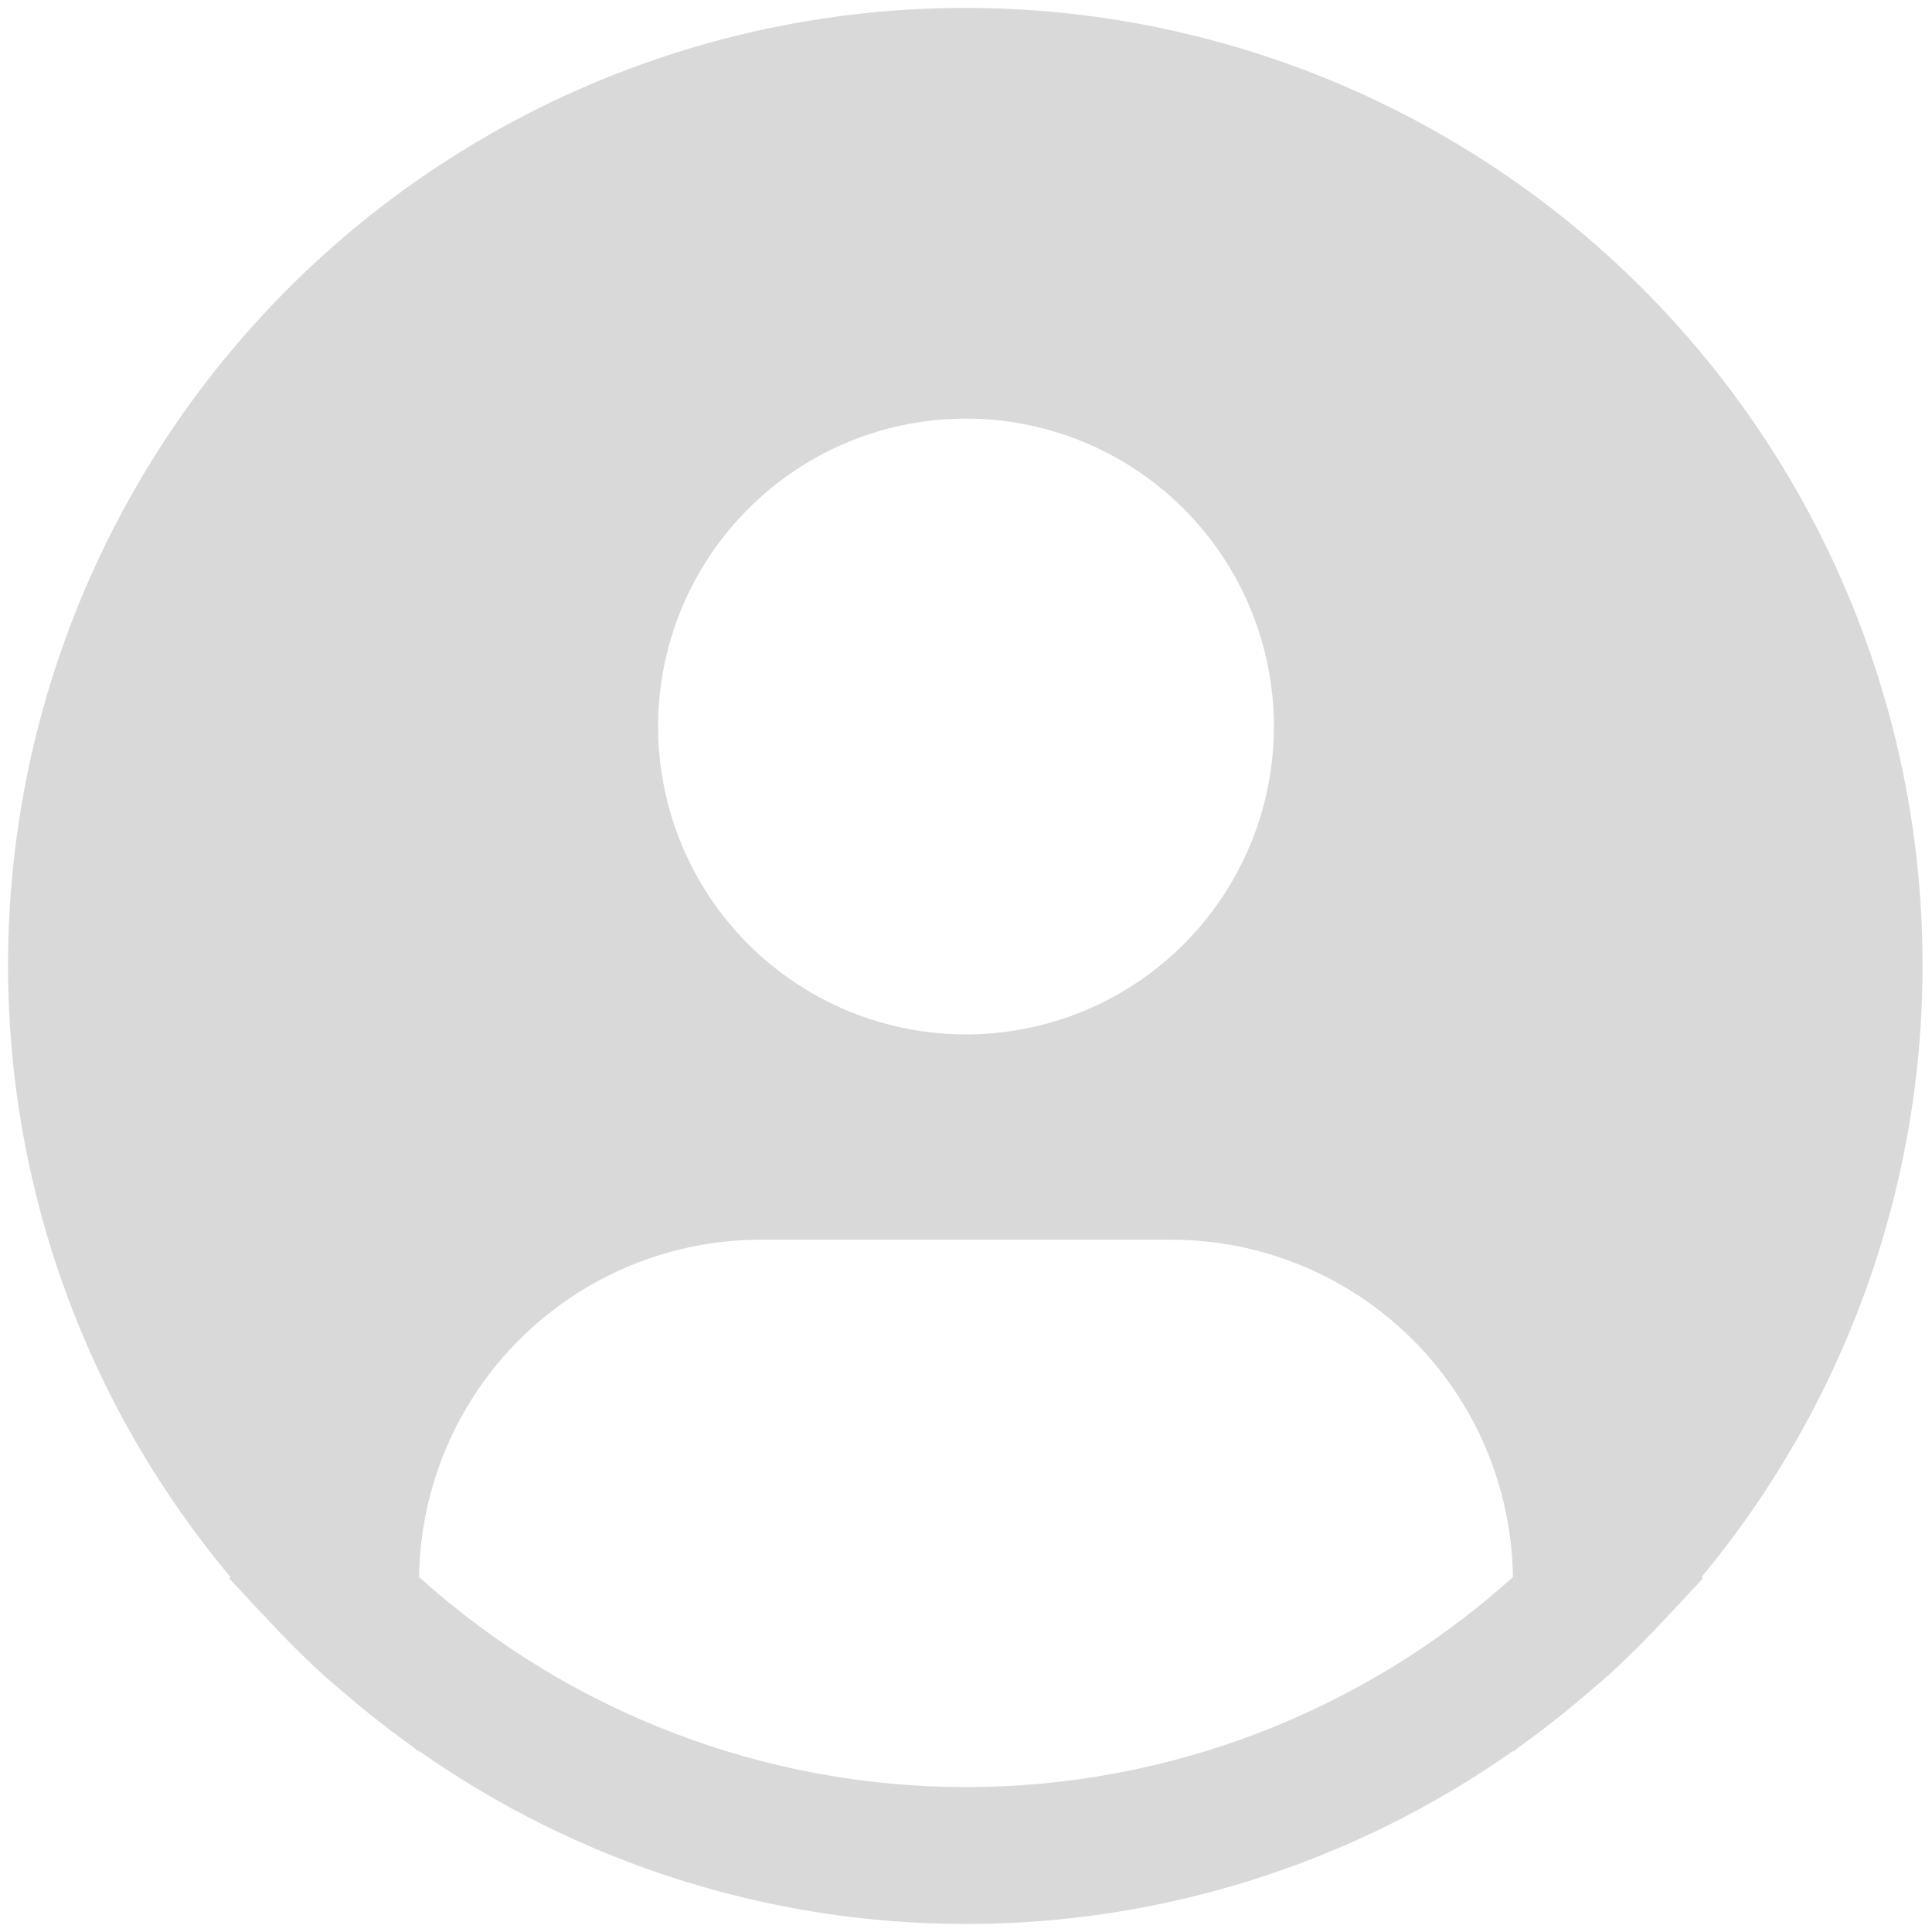<svg width="90" height="90" viewBox="0 0 90 90" fill="none" xmlns="http://www.w3.org/2000/svg">
<path d="M79.263 73.465C83.84 67.957 87.024 61.428 88.544 54.429C90.065 47.431 89.878 40.169 87.998 33.259C86.119 26.348 82.603 19.992 77.747 14.727C72.892 9.463 66.84 5.446 60.103 3.015C53.367 0.584 46.144 -0.188 39.046 0.763C31.947 1.714 25.183 4.361 19.324 8.479C13.465 12.598 8.684 18.067 5.386 24.424C2.087 30.781 0.369 37.839 0.375 45C0.377 55.411 4.046 65.489 10.738 73.465L10.674 73.519C10.897 73.786 11.152 74.016 11.382 74.281C11.668 74.609 11.977 74.918 12.274 75.237C13.166 76.206 14.085 77.136 15.047 78.01C15.34 78.278 15.643 78.526 15.94 78.781C16.96 79.661 18.008 80.496 19.095 81.274C19.235 81.37 19.363 81.494 19.503 81.593V81.554C26.969 86.808 35.874 89.627 45.003 89.627C54.132 89.627 63.038 86.808 70.503 81.554V81.593C70.644 81.494 70.768 81.37 70.911 81.274C71.995 80.493 73.047 79.661 74.067 78.781C74.363 78.526 74.666 78.274 74.959 78.01C75.922 77.133 76.84 76.206 77.733 75.237C78.029 74.918 78.335 74.609 78.625 74.281C78.851 74.016 79.109 73.786 79.333 73.516L79.263 73.465ZM45 19.5C47.837 19.5 50.61 20.341 52.969 21.918C55.328 23.494 57.166 25.734 58.252 28.355C59.338 30.976 59.622 33.86 59.068 36.642C58.515 39.425 57.149 41.98 55.143 43.986C53.137 45.992 50.581 47.358 47.798 47.912C45.016 48.465 42.132 48.181 39.511 47.096C36.89 46.01 34.65 44.172 33.074 41.813C31.497 39.454 30.656 36.681 30.656 33.844C30.656 30.04 32.167 26.391 34.858 23.701C37.547 21.011 41.196 19.5 45 19.5V19.5ZM19.522 73.465C19.578 69.279 21.279 65.284 24.257 62.343C27.235 59.402 31.252 57.752 35.438 57.75H54.562C58.748 57.752 62.765 59.402 65.743 62.343C68.722 65.284 70.422 69.279 70.478 73.465C63.487 79.764 54.41 83.25 45 83.25C35.59 83.25 26.513 79.764 19.522 73.465V73.465Z" fill="#D9D9D9"/>
</svg>
